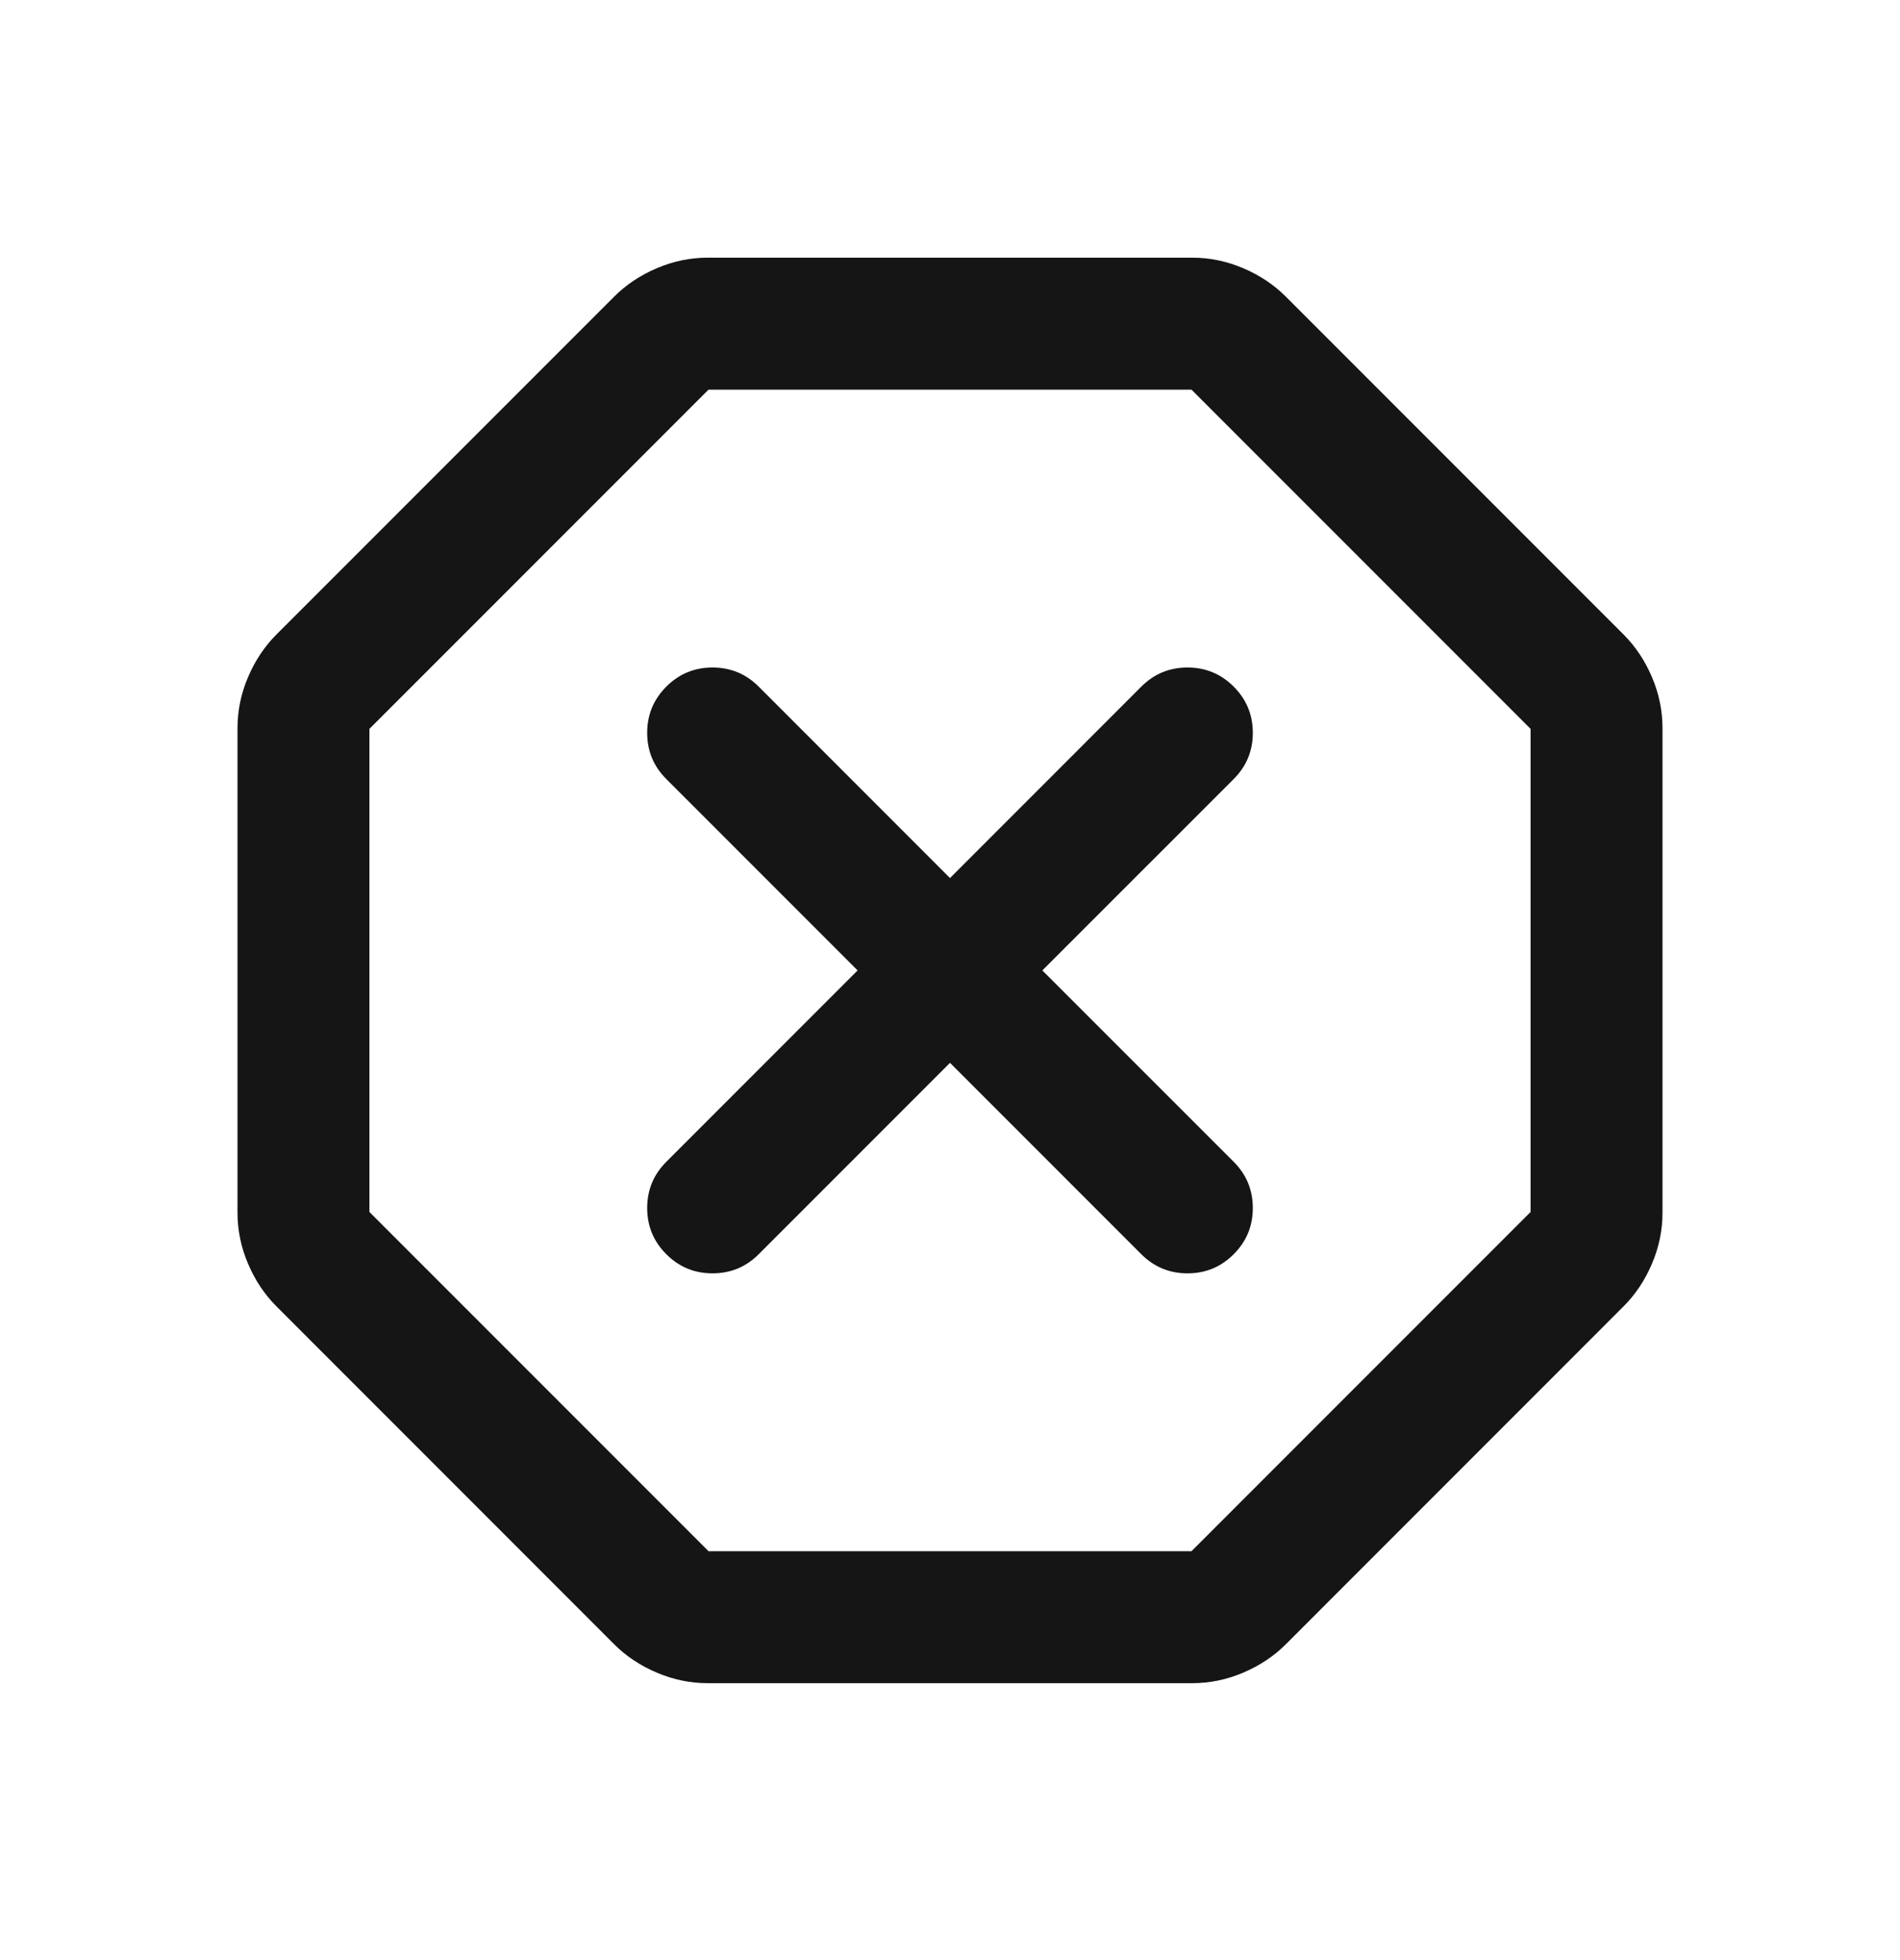 <svg width="32" height="33" viewBox="0 0 32 33" fill="none" xmlns="http://www.w3.org/2000/svg">
<mask id="mask0_835_7115" style="mask-type:alpha" maskUnits="userSpaceOnUse" x="0" y="0" width="32" height="33">
<rect y="0.338" width="32" height="32" fill="#D9D9D9"/>
</mask>
<g mask="url(#mask0_835_7115)">
<path d="M11.922 28.338C11.626 28.338 11.339 28.279 11.061 28.16C10.783 28.042 10.544 27.883 10.344 27.683L4.656 21.994C4.456 21.794 4.296 21.555 4.178 21.277C4.059 20.999 4 20.712 4 20.416V12.26C4 11.964 4.059 11.677 4.178 11.399C4.296 11.121 4.456 10.883 4.656 10.682L10.344 4.994C10.544 4.794 10.783 4.634 11.061 4.516C11.339 4.397 11.626 4.338 11.922 4.338H20.078C20.374 4.338 20.661 4.397 20.939 4.516C21.217 4.634 21.456 4.794 21.656 4.994L27.344 10.682C27.544 10.883 27.704 11.121 27.822 11.399C27.941 11.677 28 11.964 28 12.26V20.416C28 20.712 27.941 20.999 27.822 21.277C27.704 21.555 27.544 21.794 27.344 21.994L21.656 27.683C21.456 27.883 21.217 28.042 20.939 28.16C20.661 28.279 20.374 28.338 20.078 28.338H11.922ZM11.933 26.116H20.067L25.778 20.405V12.271L20.067 6.56H11.933L6.222 12.271V20.405L11.933 26.116ZM16 17.894L19.222 21.116C19.437 21.331 19.696 21.438 20 21.438C20.304 21.438 20.563 21.331 20.778 21.116C20.993 20.901 21.1 20.642 21.1 20.338C21.1 20.034 20.993 19.775 20.778 19.56L17.555 16.338L20.778 13.116C20.993 12.901 21.1 12.642 21.1 12.338C21.1 12.034 20.993 11.775 20.778 11.56C20.563 11.345 20.304 11.238 20 11.238C19.696 11.238 19.437 11.345 19.222 11.56L16 14.783L12.778 11.56C12.563 11.345 12.304 11.238 12 11.238C11.696 11.238 11.437 11.345 11.222 11.56C11.007 11.775 10.9 12.034 10.9 12.338C10.9 12.642 11.007 12.901 11.222 13.116L14.444 16.338L11.222 19.56C11.007 19.775 10.9 20.034 10.9 20.338C10.9 20.642 11.007 20.901 11.222 21.116C11.437 21.331 11.696 21.438 12 21.438C12.304 21.438 12.563 21.331 12.778 21.116L16 17.894Z" fill="#151515"/>
</g>
</svg>

